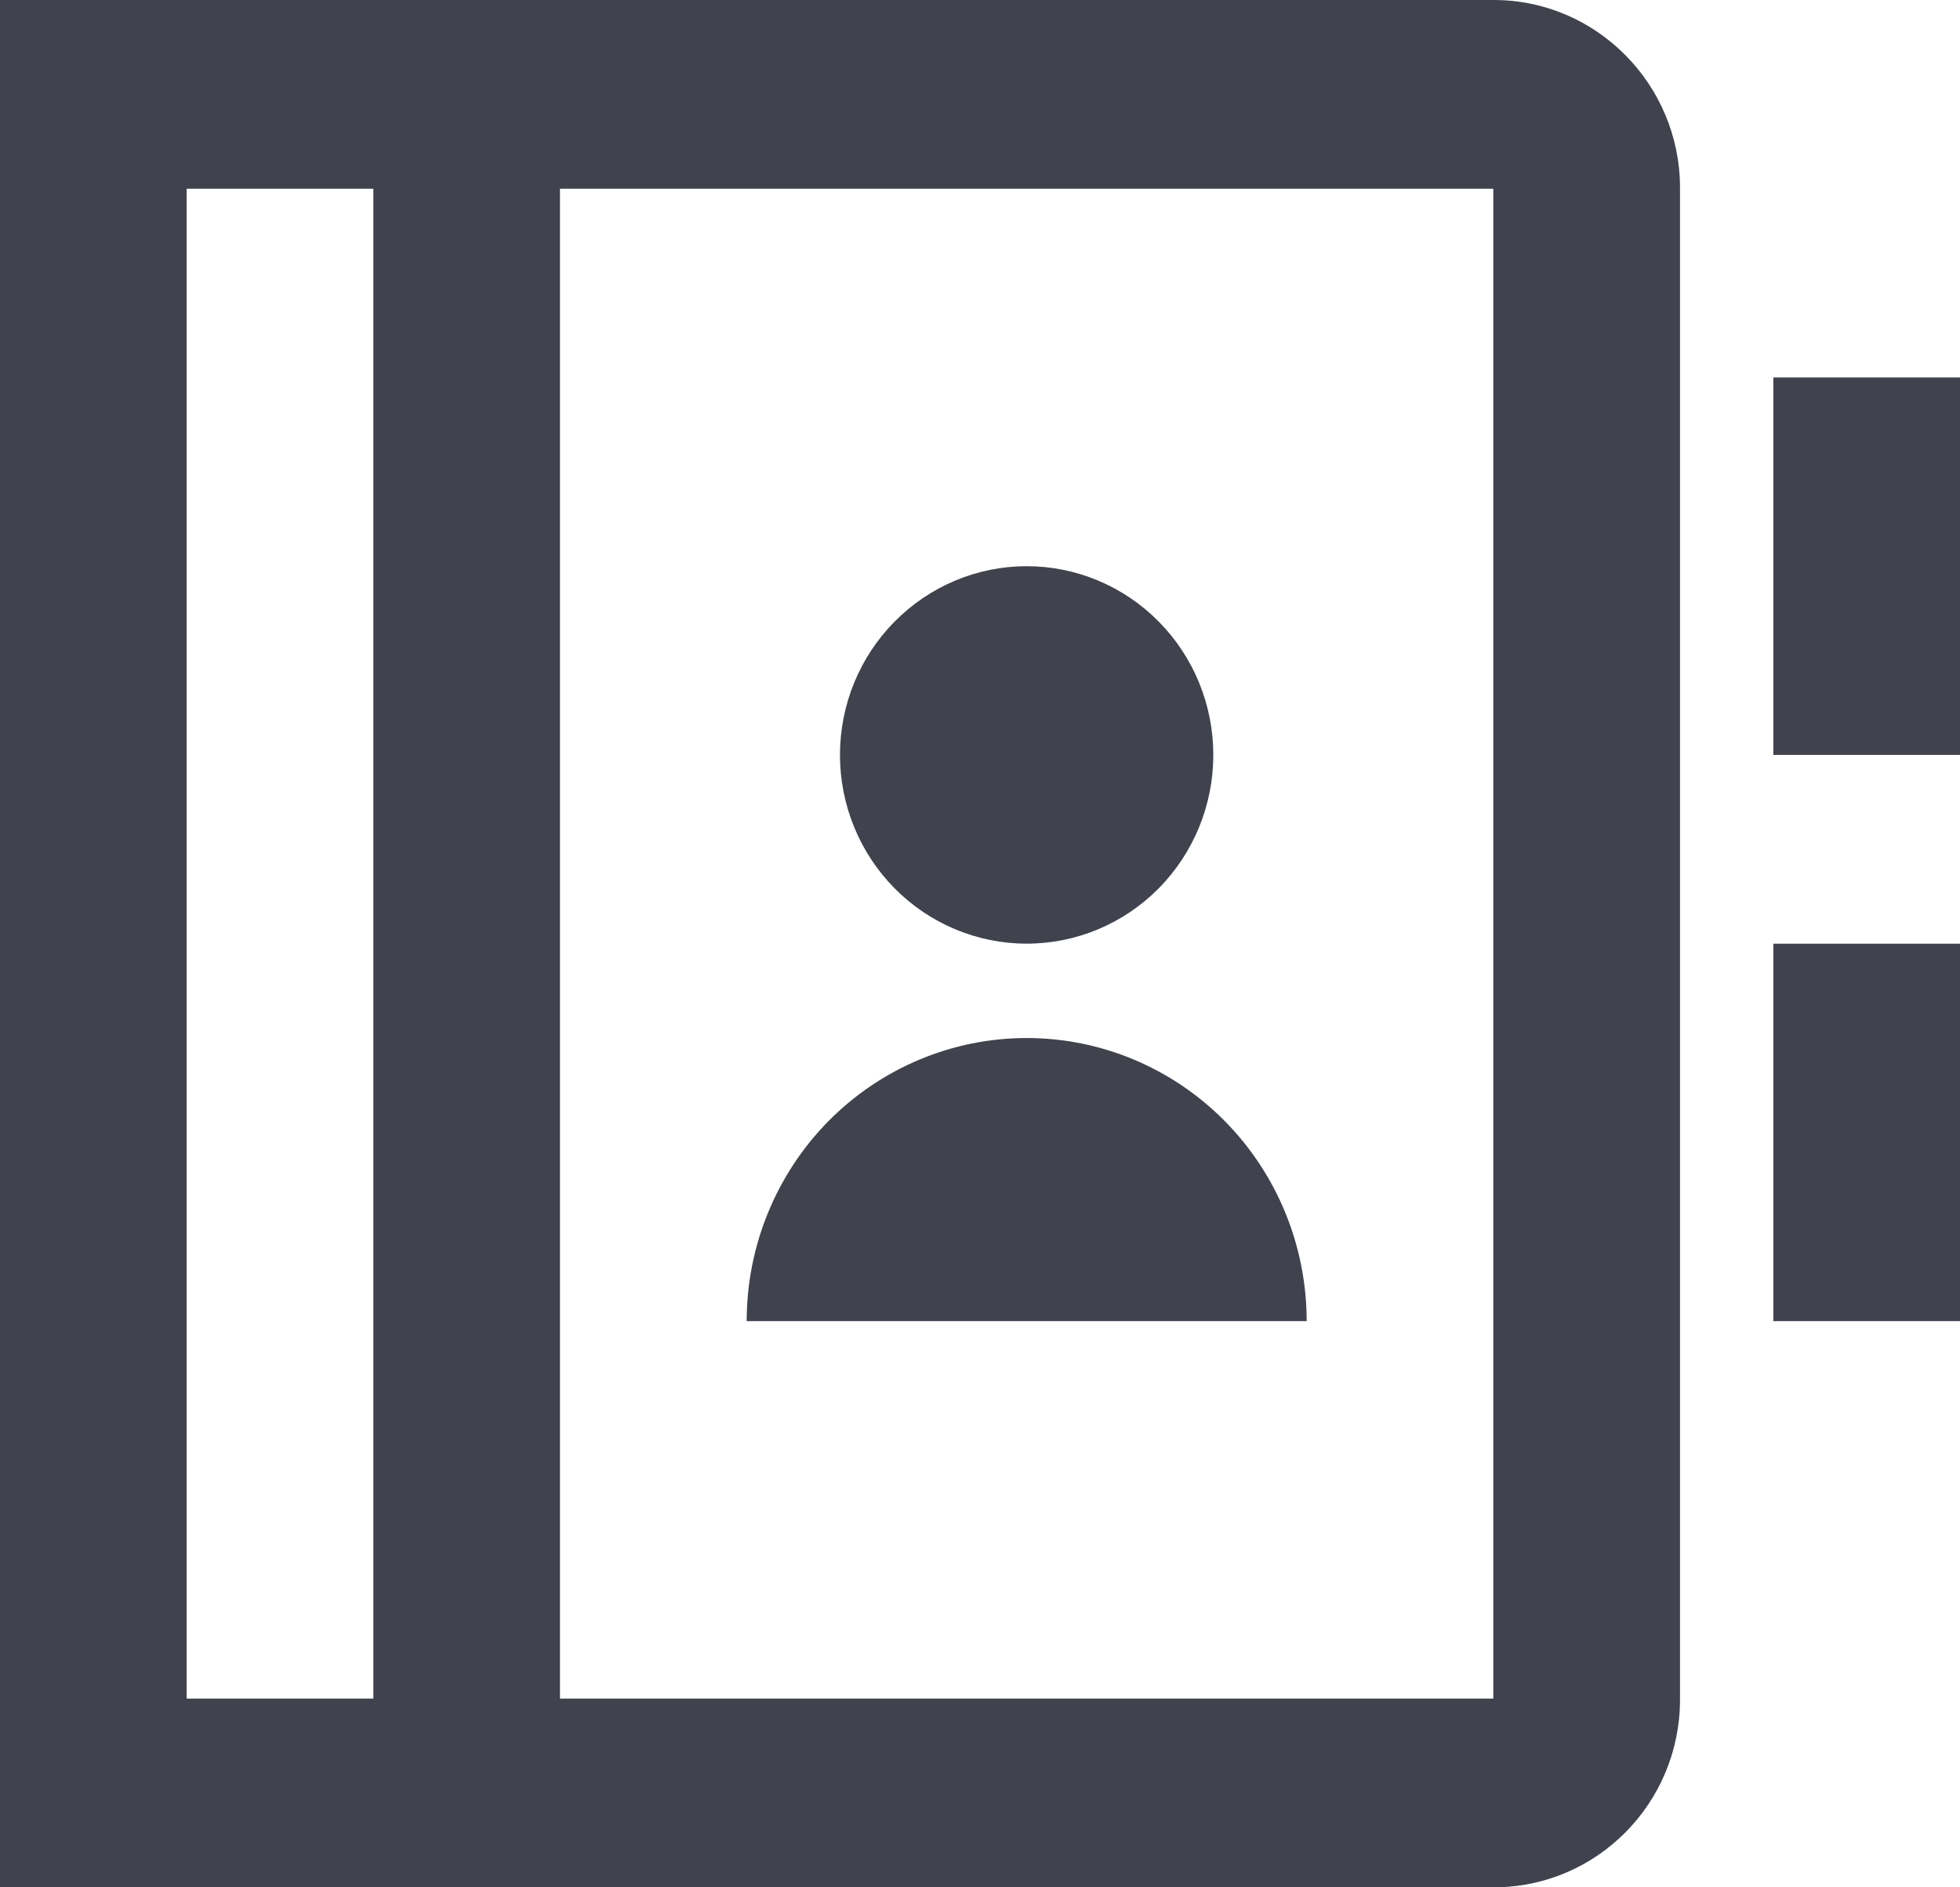 <svg width="27" height="26" viewBox="0 0 27 26" fill="none" xmlns="http://www.w3.org/2000/svg">
<path d="M0 0H20.578C21.995 0 23.143 1.167 23.143 2.587V23.413C23.143 24.842 21.995 26 20.578 26H0V0ZM5.143 2.6H2.571V23.4H5.143V2.6ZM7.714 23.4H20.571V2.6H7.714V23.4ZM10.286 18.2C10.286 17.166 10.692 16.174 11.415 15.442C12.139 14.711 13.12 14.3 14.143 14.3C15.166 14.3 16.147 14.711 16.87 15.442C17.594 16.174 18 17.166 18 18.2H10.286ZM14.143 13C13.461 13 12.807 12.726 12.325 12.239C11.842 11.751 11.571 11.09 11.571 10.4C11.571 9.71 11.842 9.049 12.325 8.562C12.807 8.074 13.461 7.8 14.143 7.8C14.825 7.8 15.479 8.074 15.961 8.562C16.443 9.049 16.714 9.71 16.714 10.4C16.714 11.09 16.443 11.751 15.961 12.239C15.479 12.726 14.825 13 14.143 13ZM24.429 5.2H27V10.4H24.429V5.2ZM24.429 13H27V18.2H24.429V13Z" fill="#40434E"/>
</svg>
